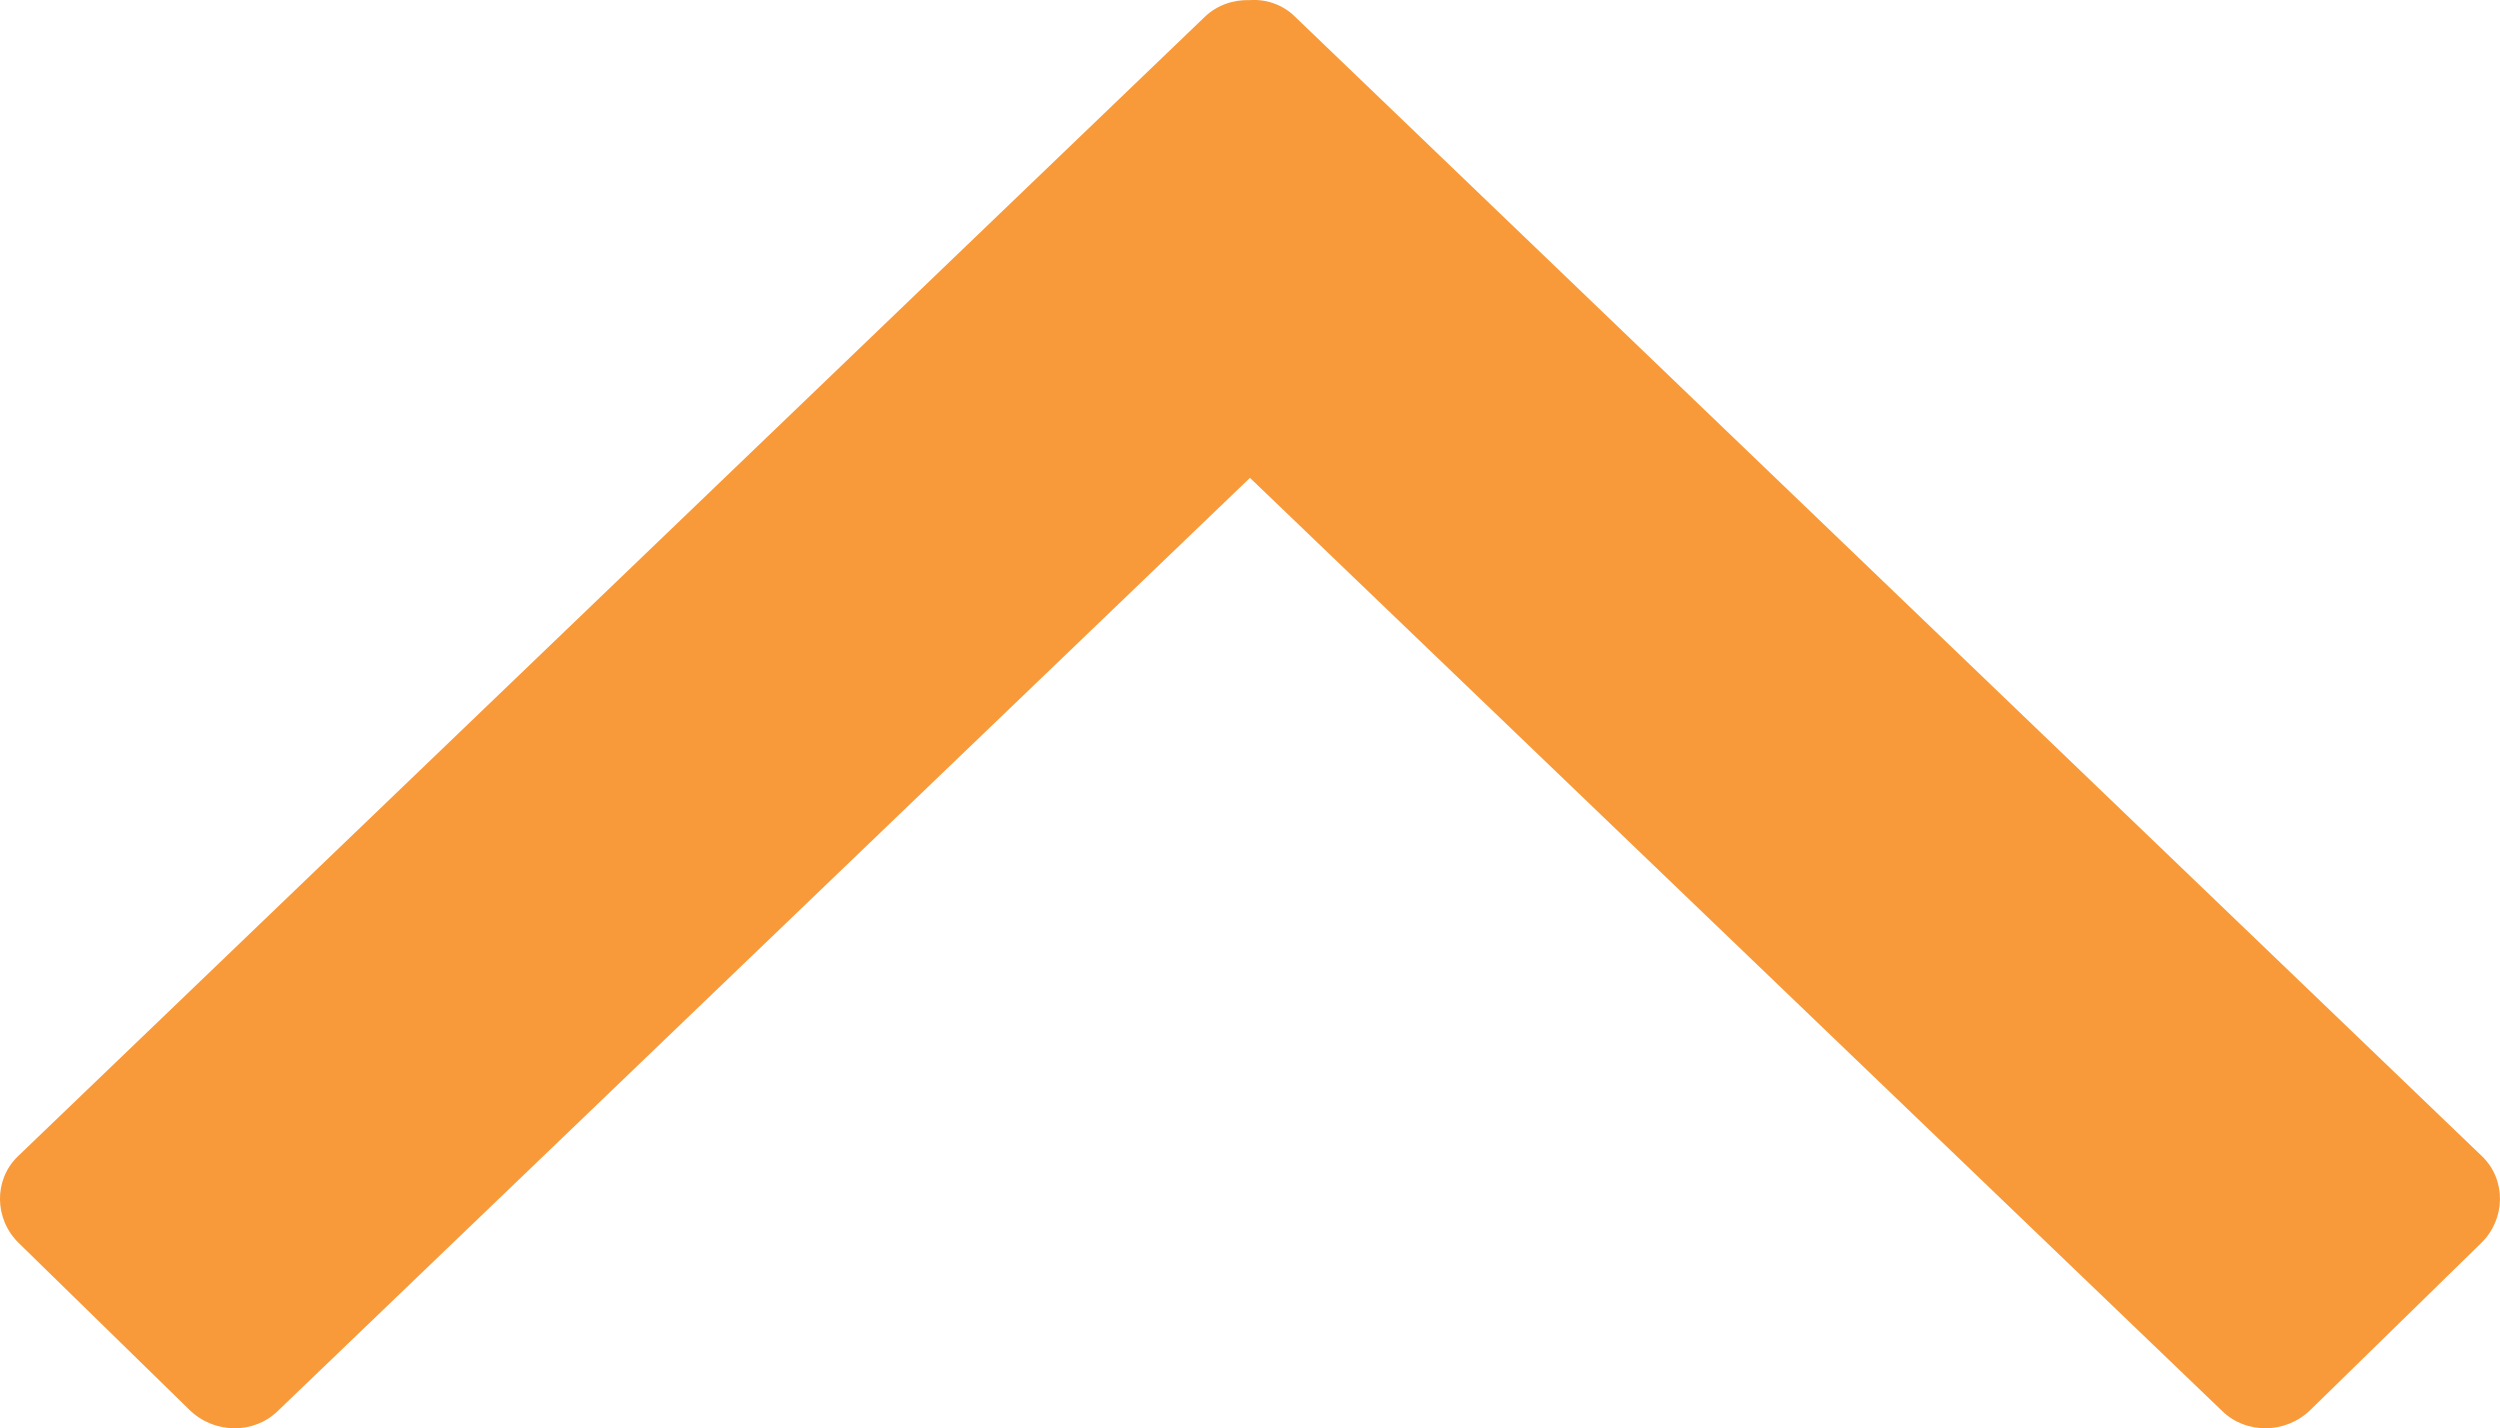 <?xml version="1.0" encoding="UTF-8"?>
<svg id="Layer_1" data-name="Layer 1" xmlns="http://www.w3.org/2000/svg" viewBox="0 0 447.93 255.91">
  <defs>
    <style>
      .cls-1 {
        fill: #f89a3a;
      }
    </style>
  </defs>
  <path class="cls-1" d="M223.96,85.62h0l174.2,167.2c4.3,4.2,11.4,4.1,15.8-.2l30.6-29.9c4.4-4.3,4.5-11.3.2-15.5L232.06,3.02c-2.2-2.2-5.2-3.2-8.1-3-3-.1-5.9.9-8.1,3L3.16,207.22c-4.3,4.2-4.2,11.2.2,15.5l30.6,29.9c4.4,4.3,11.5,4.4,15.8.2L223.96,85.62Z"/>
</svg>